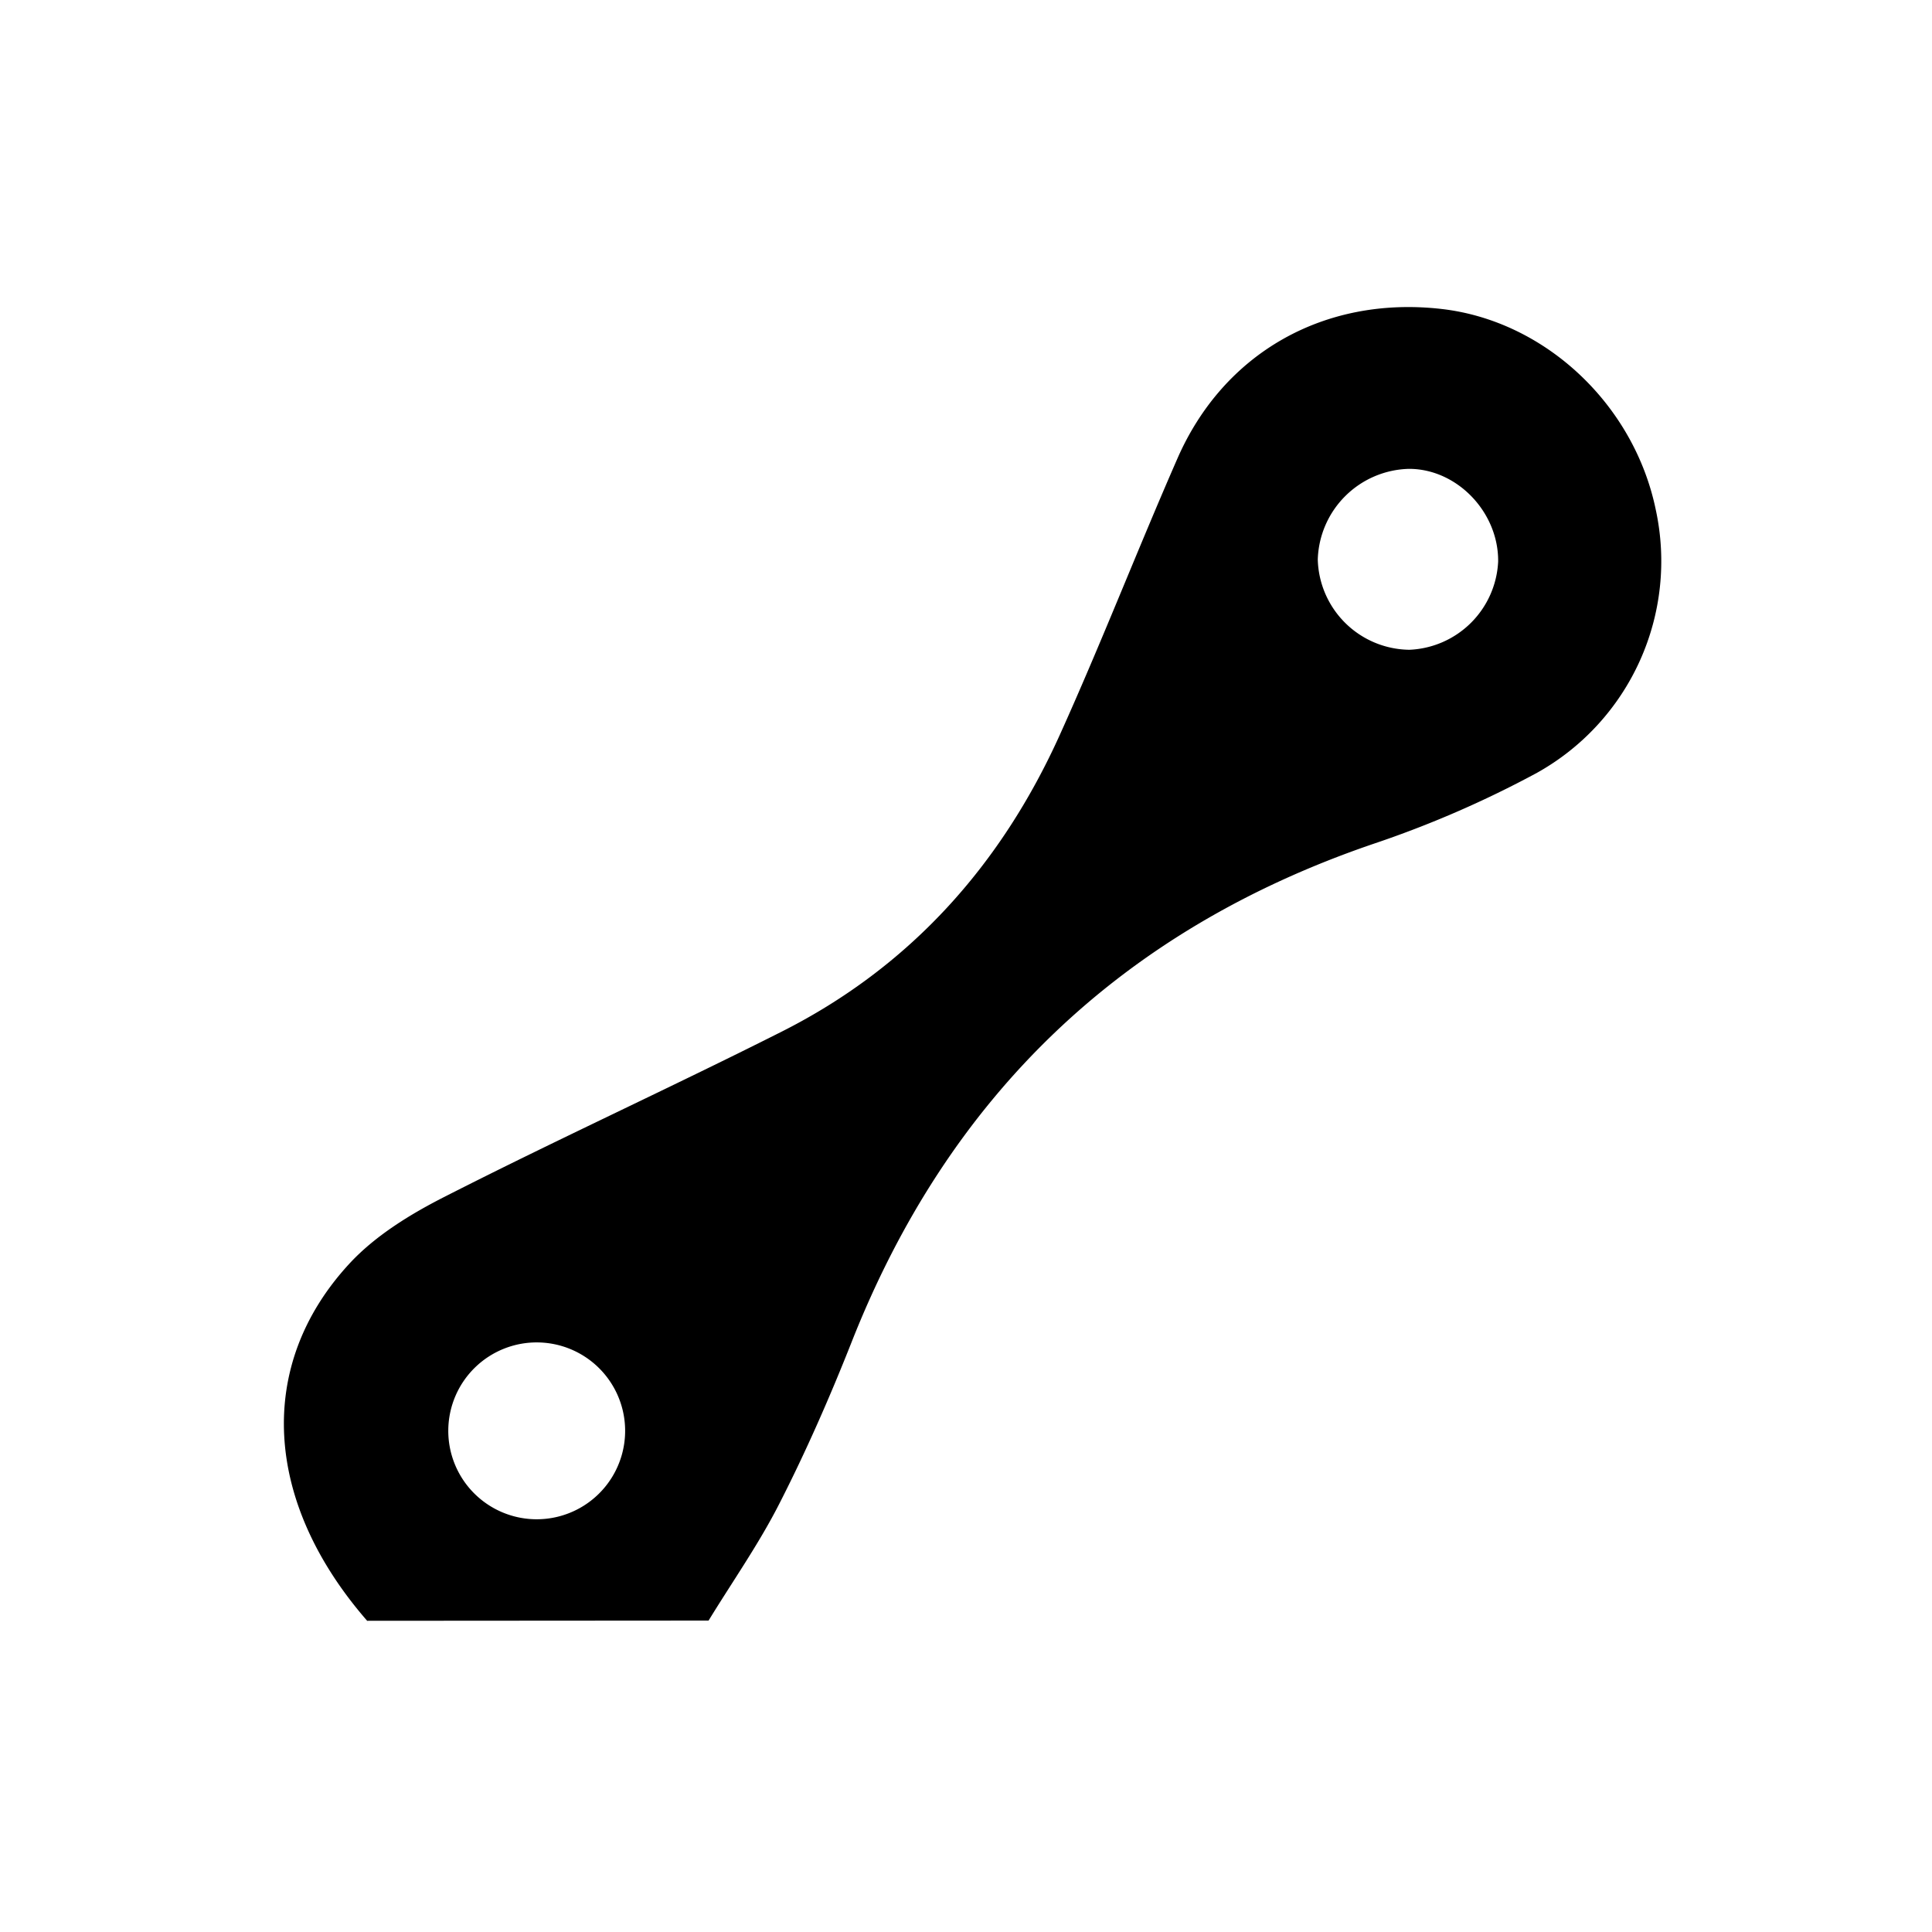 <svg id="Layer_22" data-name="Layer 22" xmlns="http://www.w3.org/2000/svg" viewBox="0 0 250 250"><title>elastic</title><path d="M47.51,209.73c-13.36-15.34-14.48-33-2.33-46.18,3.39-3.68,8-6.49,12.55-8.79,14.34-7.3,29-14,43.35-21.23,16.66-8.38,28.44-21.57,36.05-38.42,5.32-11.77,10-23.83,15.18-35.67,6-13.83,19.13-21.18,34.22-19.46,13.39,1.53,24.92,12.34,27.73,26A31.37,31.37,0,0,1,198.89,100a135.2,135.2,0,0,1-21.28,9.23c-32.52,11.13-54.91,32.63-67.47,64.58-2.77,7-5.84,14-9.26,20.7-2.67,5.26-6.1,10.14-9.19,15.19ZM182.37,84.08a12,12,0,0,0,11.49-11.41c.07-6.38-5.31-12-11.53-12a12.1,12.1,0,0,0-11.81,11.73A12,12,0,0,0,182.37,84.08ZM69.68,173.71a11.44,11.44,0,1,0-.46,22.88,11.44,11.44,0,1,0,.46-22.88Z"/></svg>